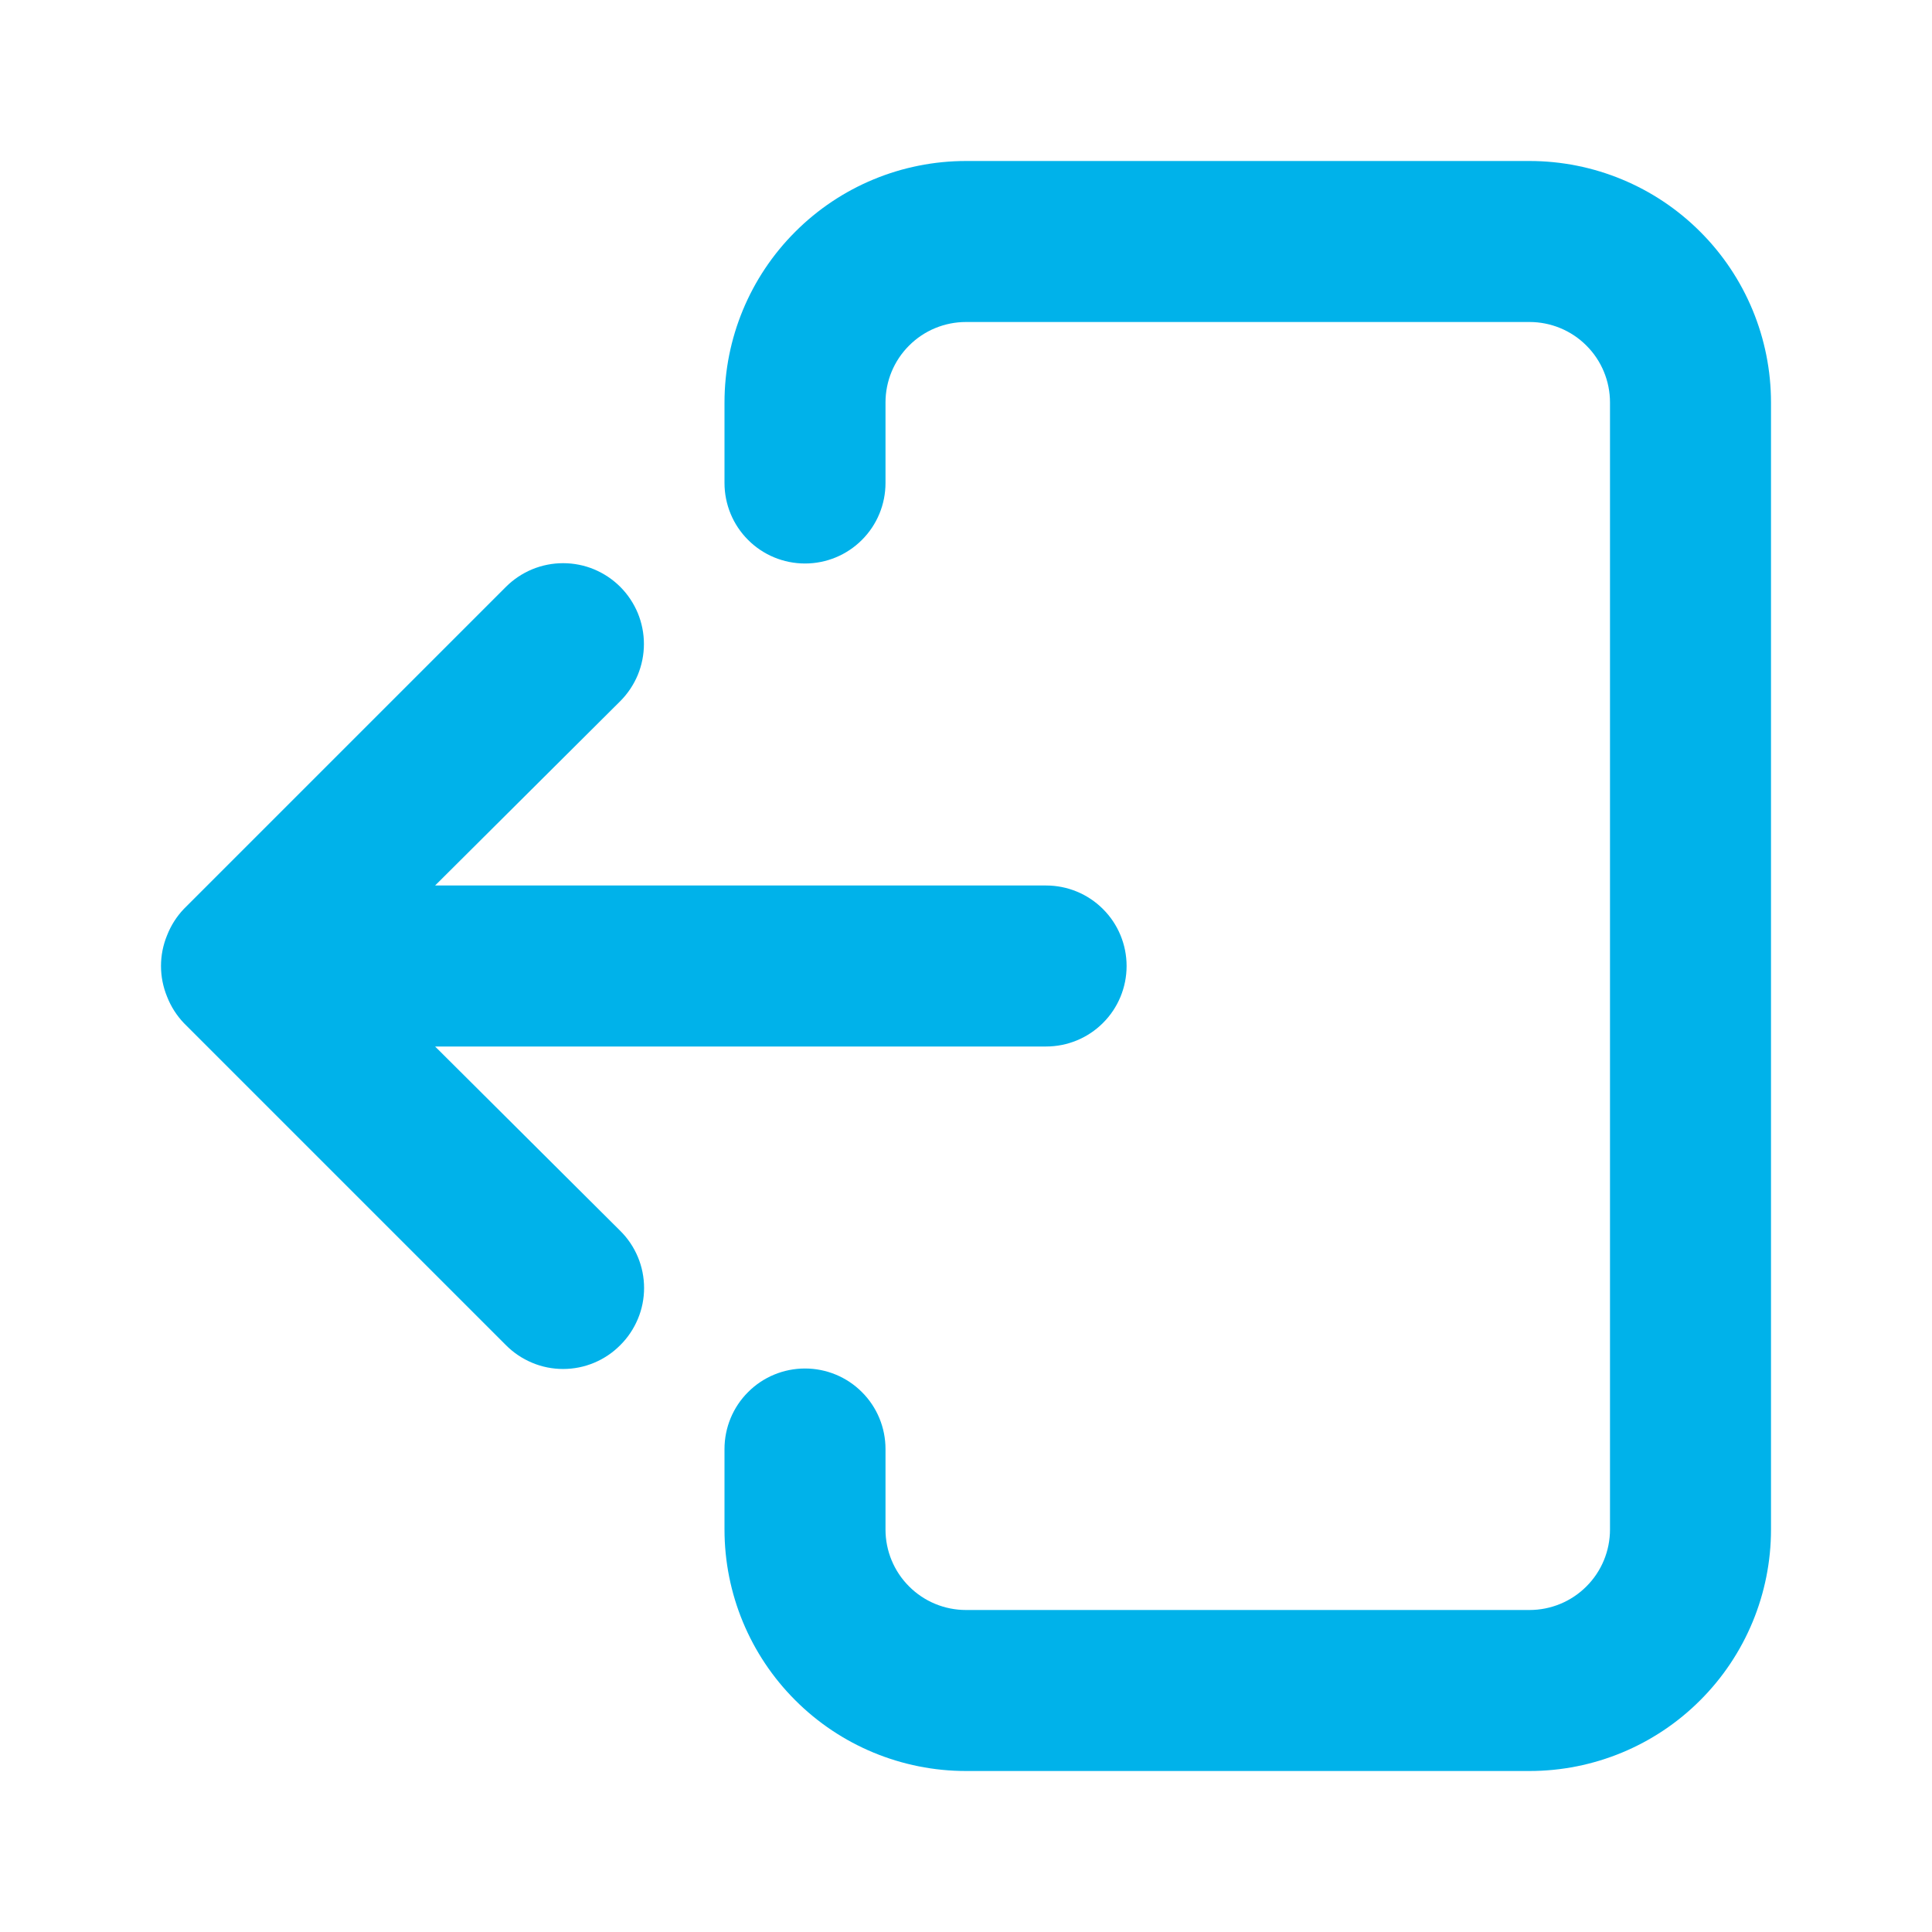 <svg width="24" height="24" viewBox="0 0 24 24" fill="none" xmlns="http://www.w3.org/2000/svg">
<path d="M19 2H12C11.204 2 10.441 2.316 9.879 2.879C9.316 3.441 9 4.204 9 5V6C9 6.265 9.105 6.52 9.293 6.707C9.48 6.895 9.735 7 10 7C10.265 7 10.52 6.895 10.707 6.707C10.895 6.52 11 6.265 11 6V5C11 4.735 11.105 4.48 11.293 4.293C11.48 4.105 11.735 4 12 4H19C19.265 4 19.52 4.105 19.707 4.293C19.895 4.48 20 4.735 20 5V19C20 19.265 19.895 19.52 19.707 19.707C19.52 19.895 19.265 20 19 20H12C11.735 20 11.48 19.895 11.293 19.707C11.105 19.52 11 19.265 11 19V18C11 17.735 10.895 17.48 10.707 17.293C10.52 17.105 10.265 17 10 17C9.735 17 9.48 17.105 9.293 17.293C9.105 17.48 9 17.735 9 18V19C9 19.796 9.316 20.559 9.879 21.121C10.441 21.684 11.204 22 12 22H19C19.796 22 20.559 21.684 21.121 21.121C21.684 20.559 22 19.796 22 19V5C22 4.204 21.684 3.441 21.121 2.879C20.559 2.316 19.796 2 19 2Z" fill="#00B2EA"/>
<path d="M13.995 12C13.995 12.265 13.89 12.52 13.702 12.707C13.515 12.895 13.26 13 12.995 13H5.405L7.705 15.29C7.799 15.383 7.873 15.493 7.924 15.615C7.975 15.737 8.001 15.868 8.001 16C8.001 16.132 7.975 16.263 7.924 16.384C7.873 16.506 7.799 16.617 7.705 16.71C7.612 16.804 7.502 16.878 7.38 16.929C7.258 16.98 7.127 17.006 6.995 17.006C6.863 17.006 6.732 16.98 6.611 16.929C6.489 16.878 6.378 16.804 6.285 16.71L2.285 12.71C2.194 12.615 2.123 12.503 2.075 12.38C1.975 12.136 1.975 11.863 2.075 11.62C2.123 11.497 2.194 11.385 2.285 11.29L6.285 7.29C6.378 7.197 6.489 7.123 6.611 7.072C6.733 7.022 6.863 6.996 6.995 6.996C7.127 6.996 7.258 7.022 7.379 7.072C7.501 7.123 7.612 7.197 7.705 7.29C7.798 7.383 7.872 7.494 7.923 7.616C7.973 7.738 7.999 7.868 7.999 8C7.999 8.132 7.973 8.262 7.923 8.384C7.872 8.506 7.798 8.617 7.705 8.71L5.405 11H12.995C13.26 11 13.515 11.105 13.702 11.293C13.89 11.48 13.995 11.735 13.995 12Z" fill="#00B2EA"/>
</svg>
